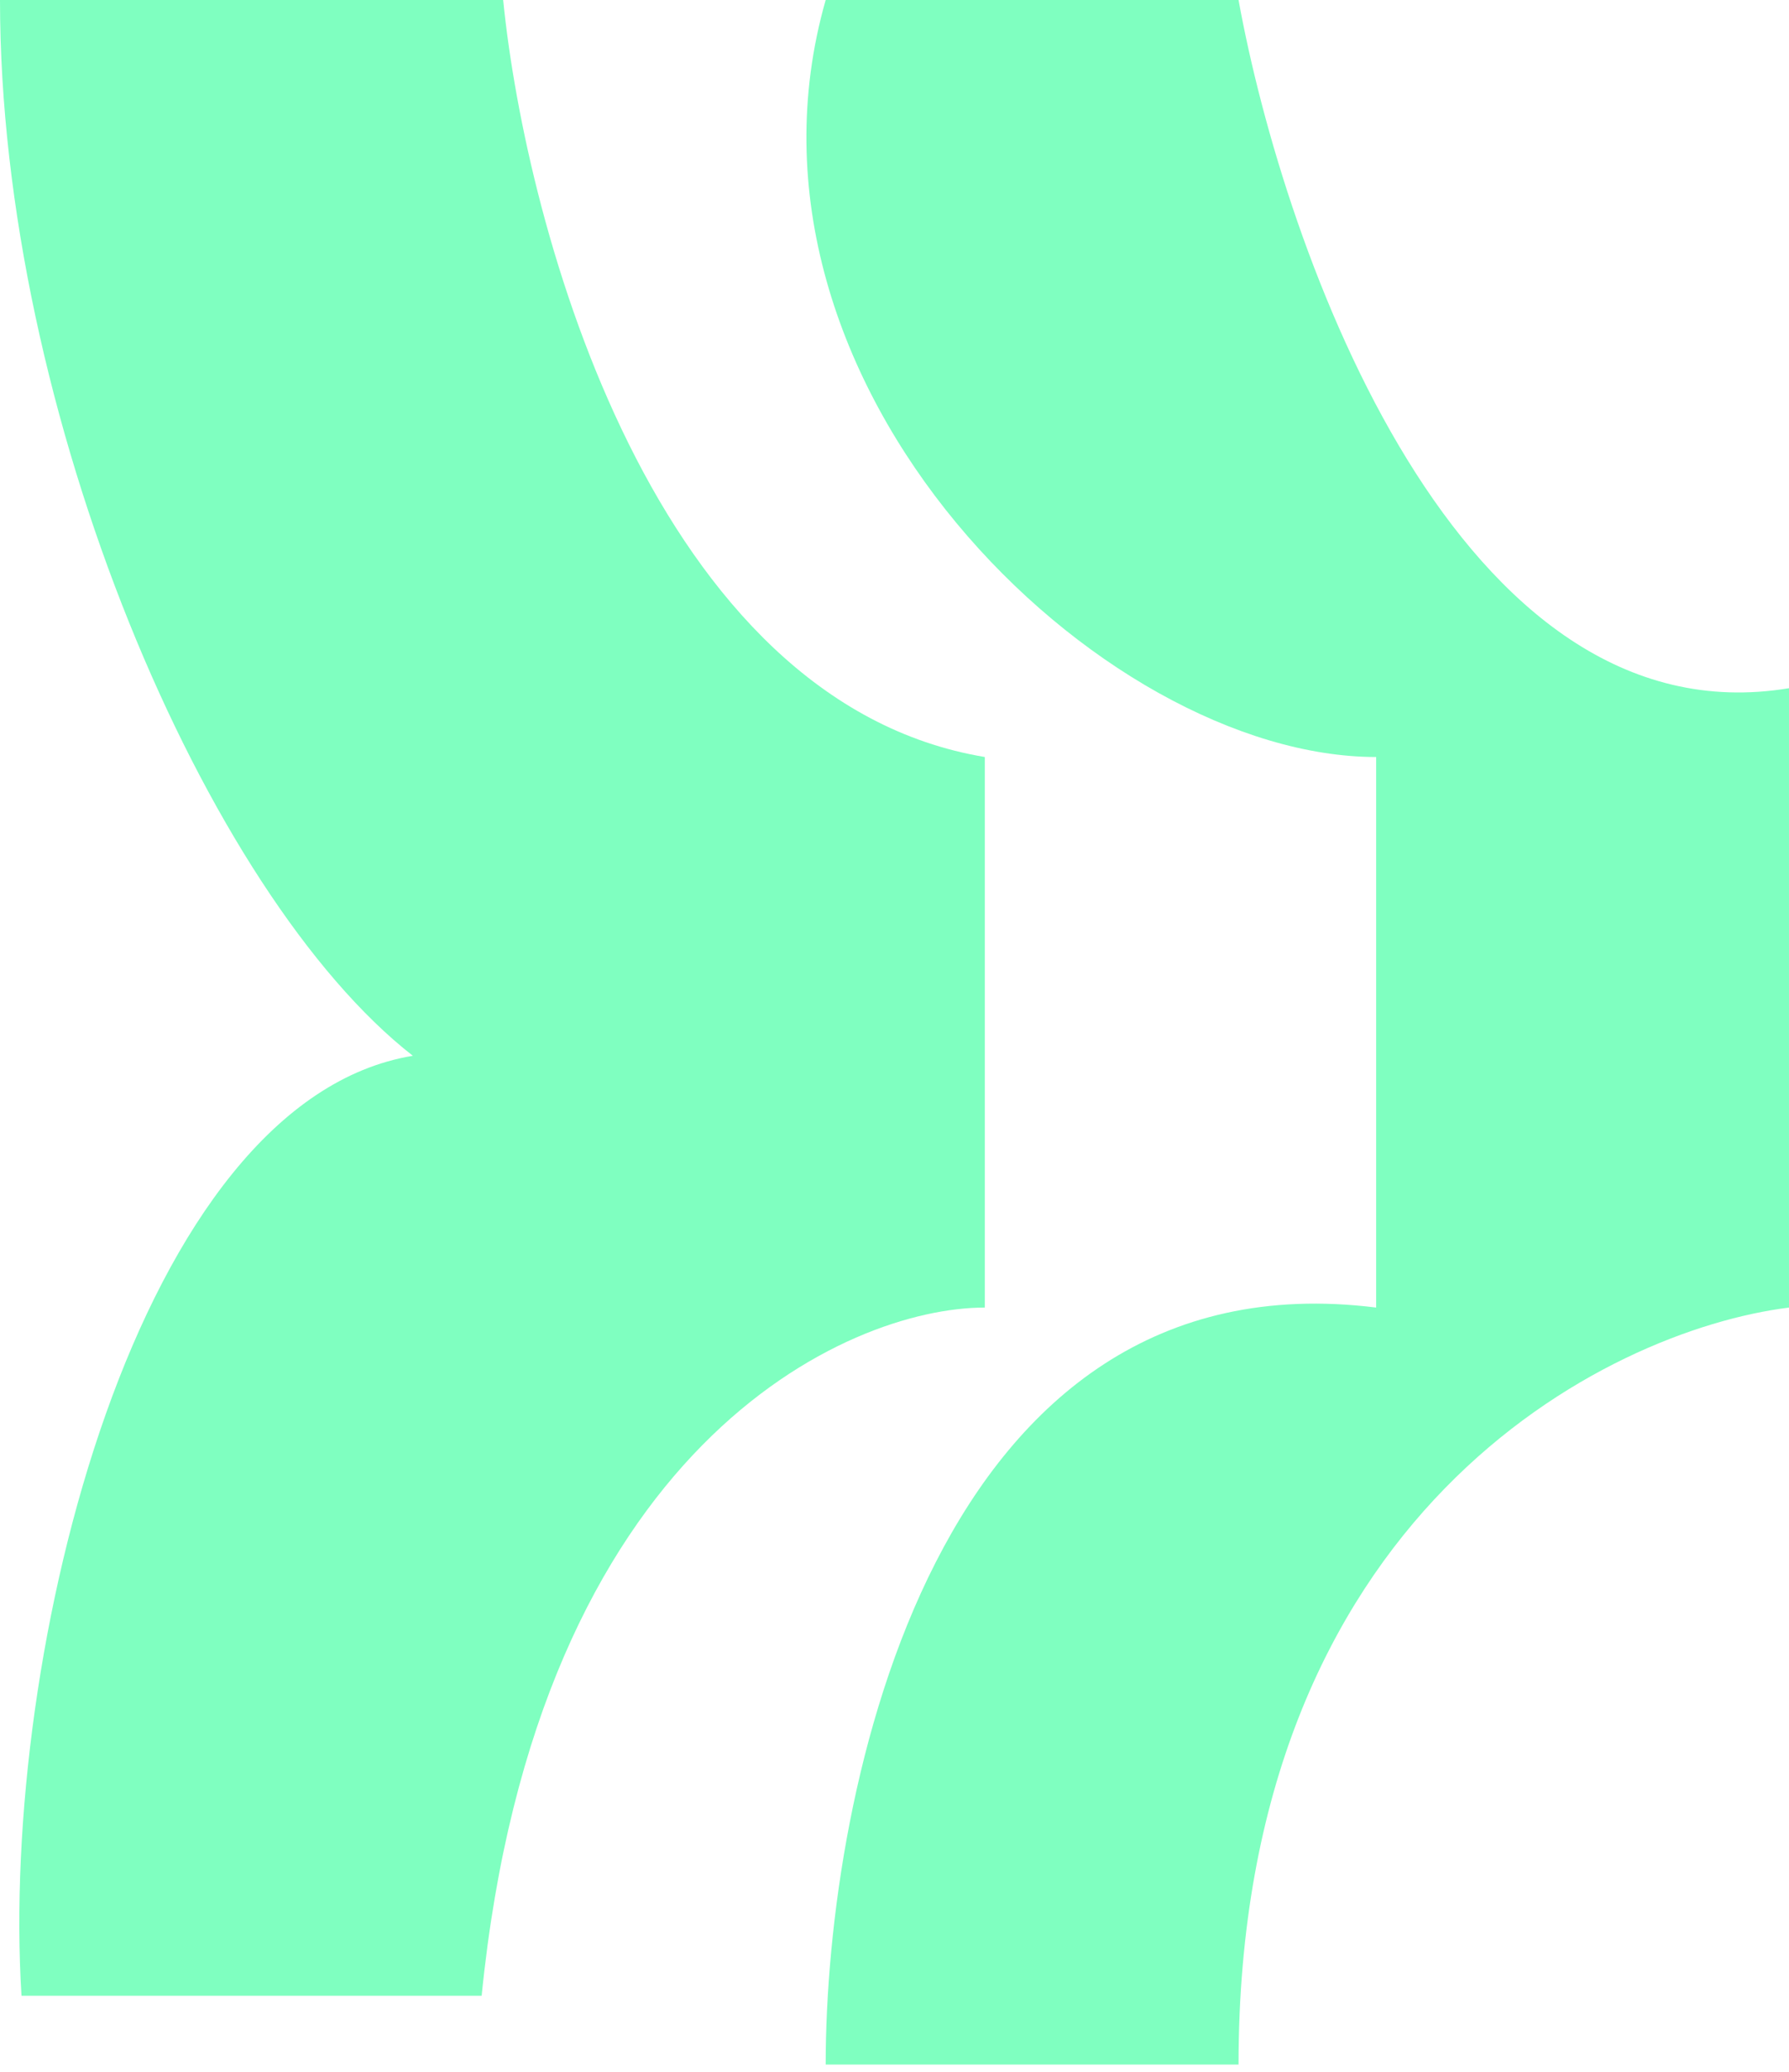 <svg width="152" height="176" viewBox="0 0 152 176" fill="none" xmlns="http://www.w3.org/2000/svg">
<path d="M105.231 0H70.153C60.8 32.739 93.538 64.308 116.923 64.308L116.923 111.077C79.507 106.4 70.153 152 70.153 175.385H105.231C105.231 128.616 136.41 113.026 152 111.077V58.462C123.938 63.139 109.128 21.436 105.231 0Z" fill="#00FF83" fill-opacity="0.5"/>
<path d="M42.75 0H0C0 35.077 17.539 76 35.077 89.689C11.693 93.539 0 140.308 1.827 169.539H40.923C45.6 122.769 71.981 111.077 83.673 111.077V64.308C55.611 59.631 44.699 19.487 42.75 0Z" fill="#00FF83" fill-opacity="0.5"/>
</svg>
